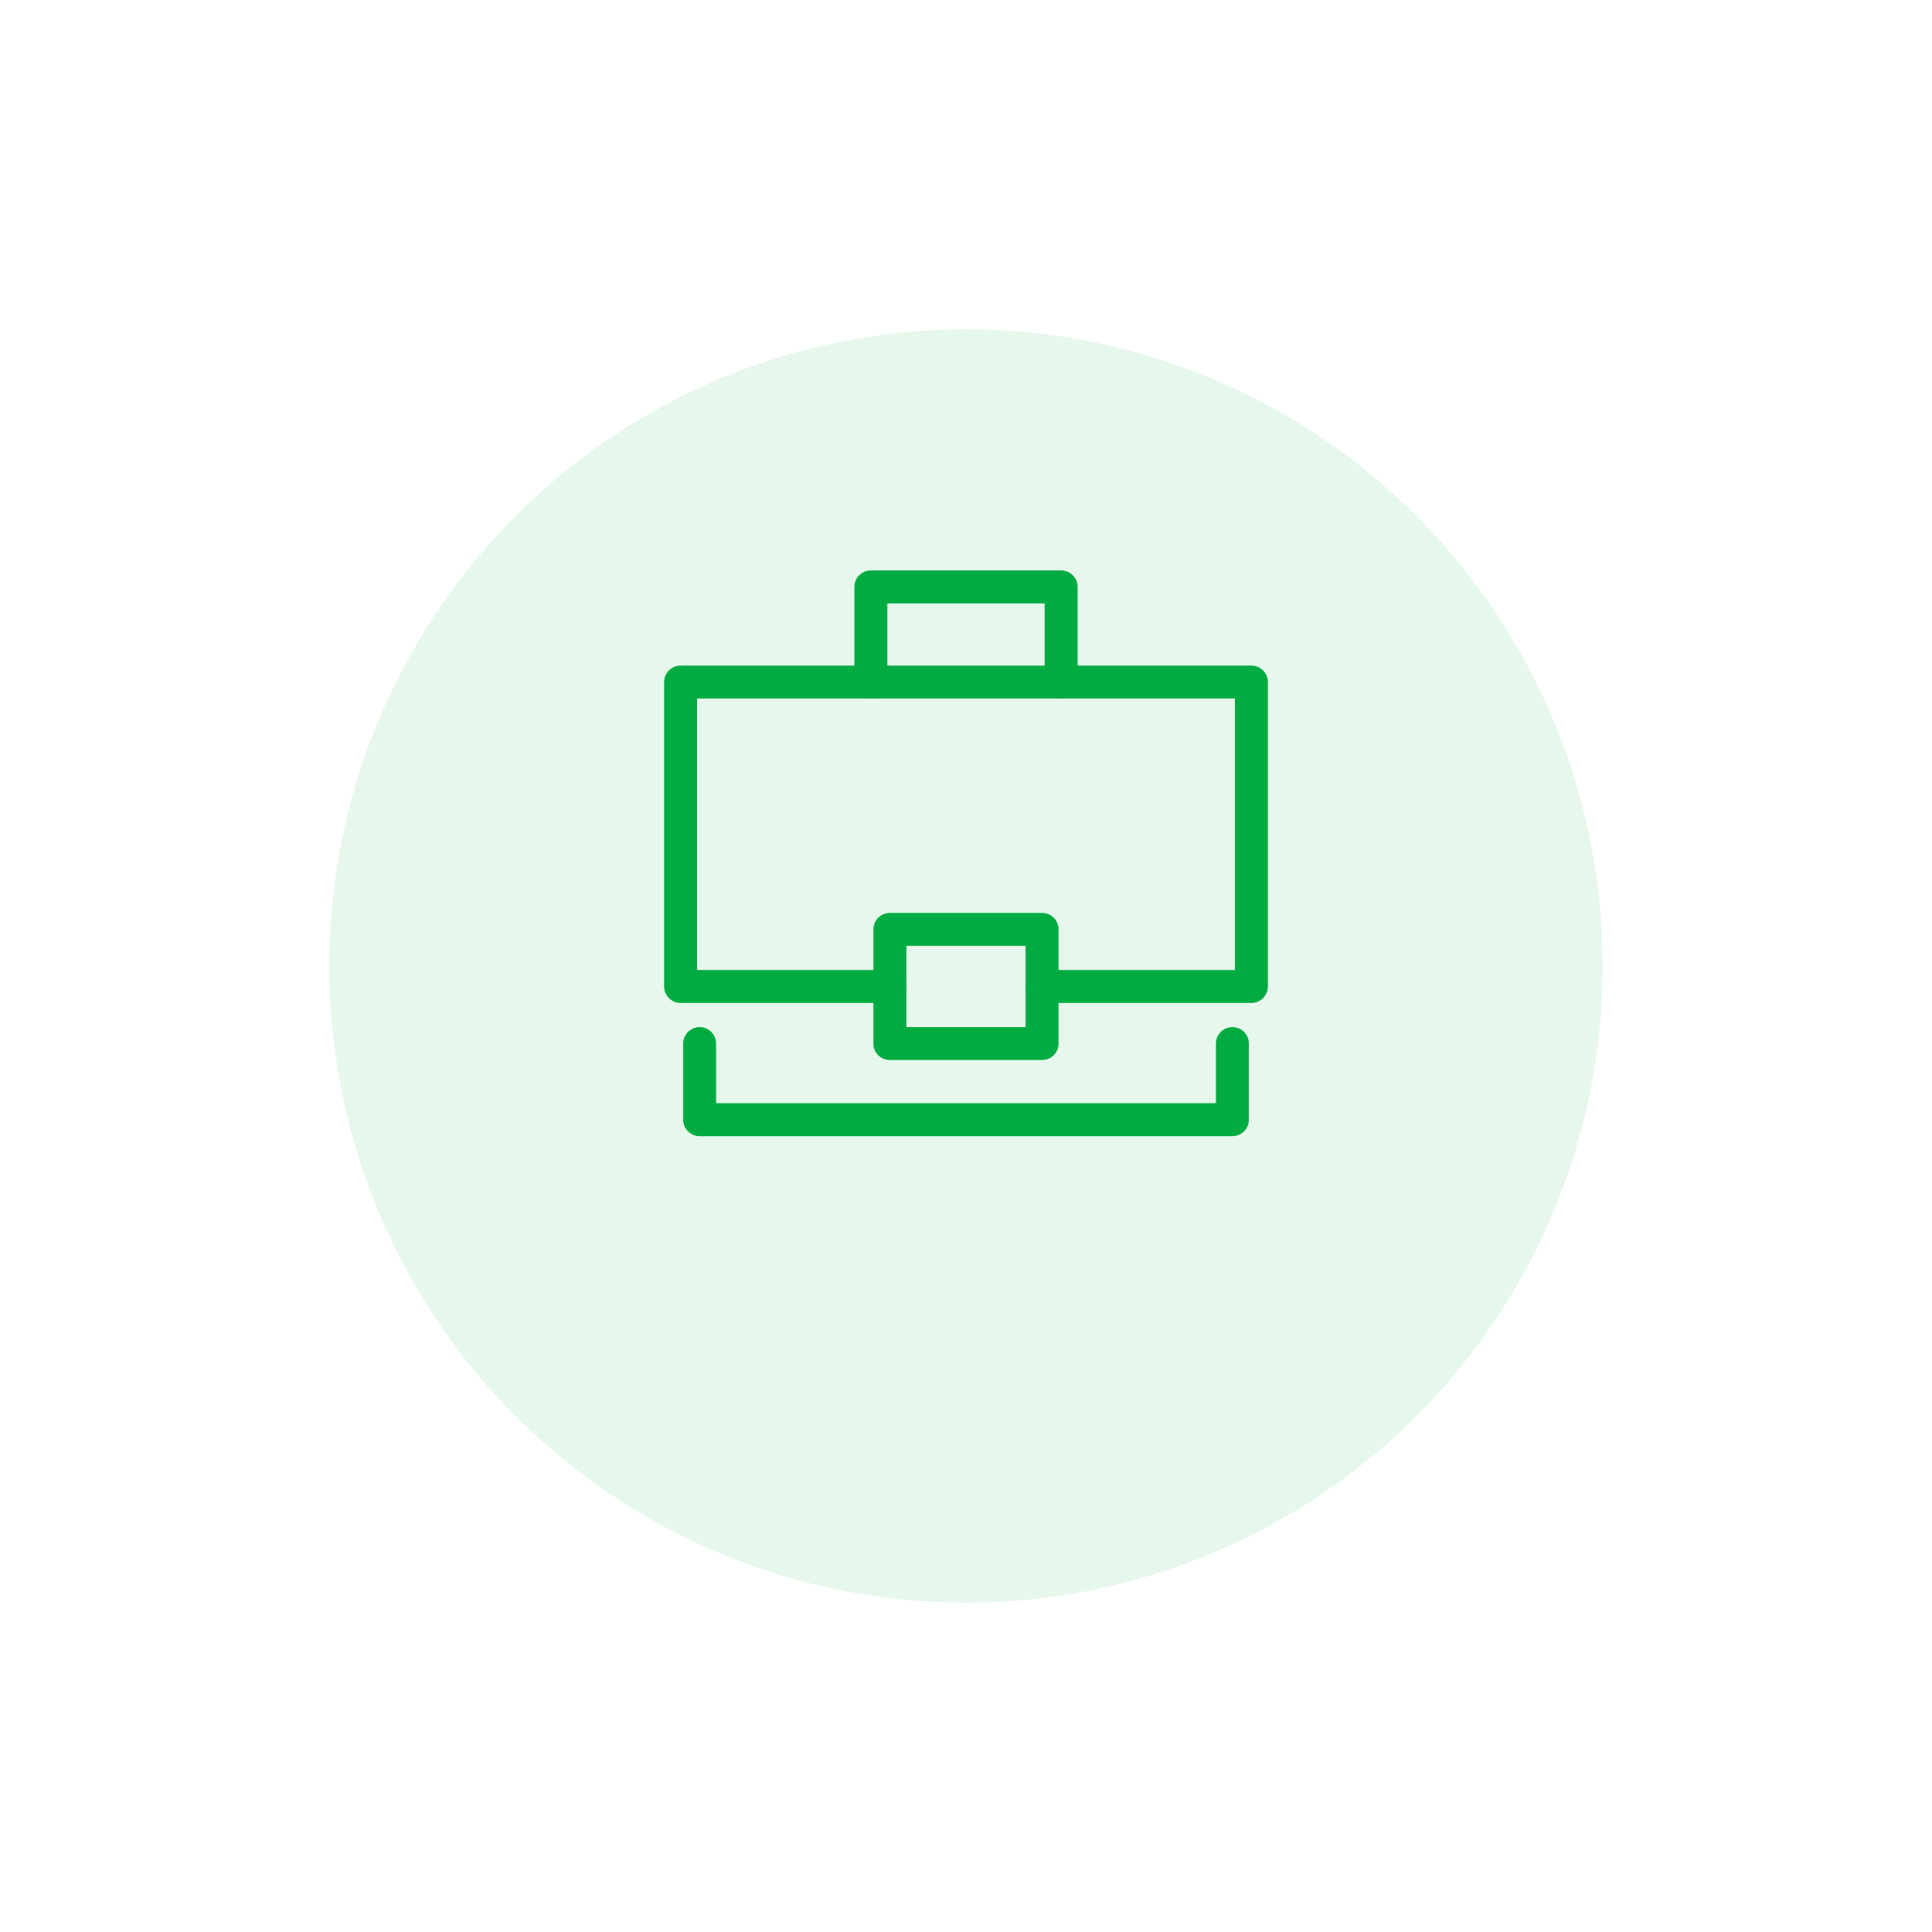 <svg xmlns="http://www.w3.org/2000/svg" xmlns:xlink="http://www.w3.org/1999/xlink" width="88" height="88" viewBox="0 0 88 88">
  <defs>
    <filter id="Ellipse_1238" x="0" y="0" width="88" height="88" filterUnits="userSpaceOnUse">
      <feOffset dy="5" input="SourceAlpha"/>
      <feGaussianBlur stdDeviation="5" result="blur"/>
      <feFlood flood-color="#00ac41" flood-opacity="0.161"/>
      <feComposite operator="in" in2="blur"/>
      <feComposite in="SourceGraphic"/>
    </filter>
  </defs>
  <g id="Hiring-Solutions" transform="translate(-704 -1055)">
    <g transform="matrix(1, 0, 0, 1, 704, 1055)" filter="url(#Ellipse_1238)">
      <circle id="Ellipse_1238-2" data-name="Ellipse 1238" cx="29" cy="29" r="29" transform="translate(15 10)" fill="#00ac41" opacity="0.1"/>
    </g>
    <g id="briefcase-24" transform="translate(734 1079.733)">
      <path id="Path_13320" data-name="Path 13320" d="M11,6.333V2h8.667V6.333" transform="translate(-1.333)" fill="none" stroke="#00ac41" stroke-linecap="round" stroke-linejoin="round" stroke-miterlimit="10" stroke-width="1.5"/>
      <path id="Path_13321" data-name="Path 13321" d="M10.533,20.867H1V7H27V20.867H17.467m8.667,2.6v3.467H1.867V23.467" transform="translate(0 -0.667)" fill="none" stroke="#00ac41" stroke-linecap="round" stroke-linejoin="round" stroke-miterlimit="10" stroke-width="1.5"/>
      <path id="Path_13322" data-name="Path 13322" d="M12,20h6.933v5.2H12Z" transform="translate(-1.467 -2.4)" fill="none" stroke="#00ac41" stroke-linecap="round" stroke-linejoin="round" stroke-miterlimit="10" stroke-width="1.5"/>
    </g>
  </g>
</svg>
